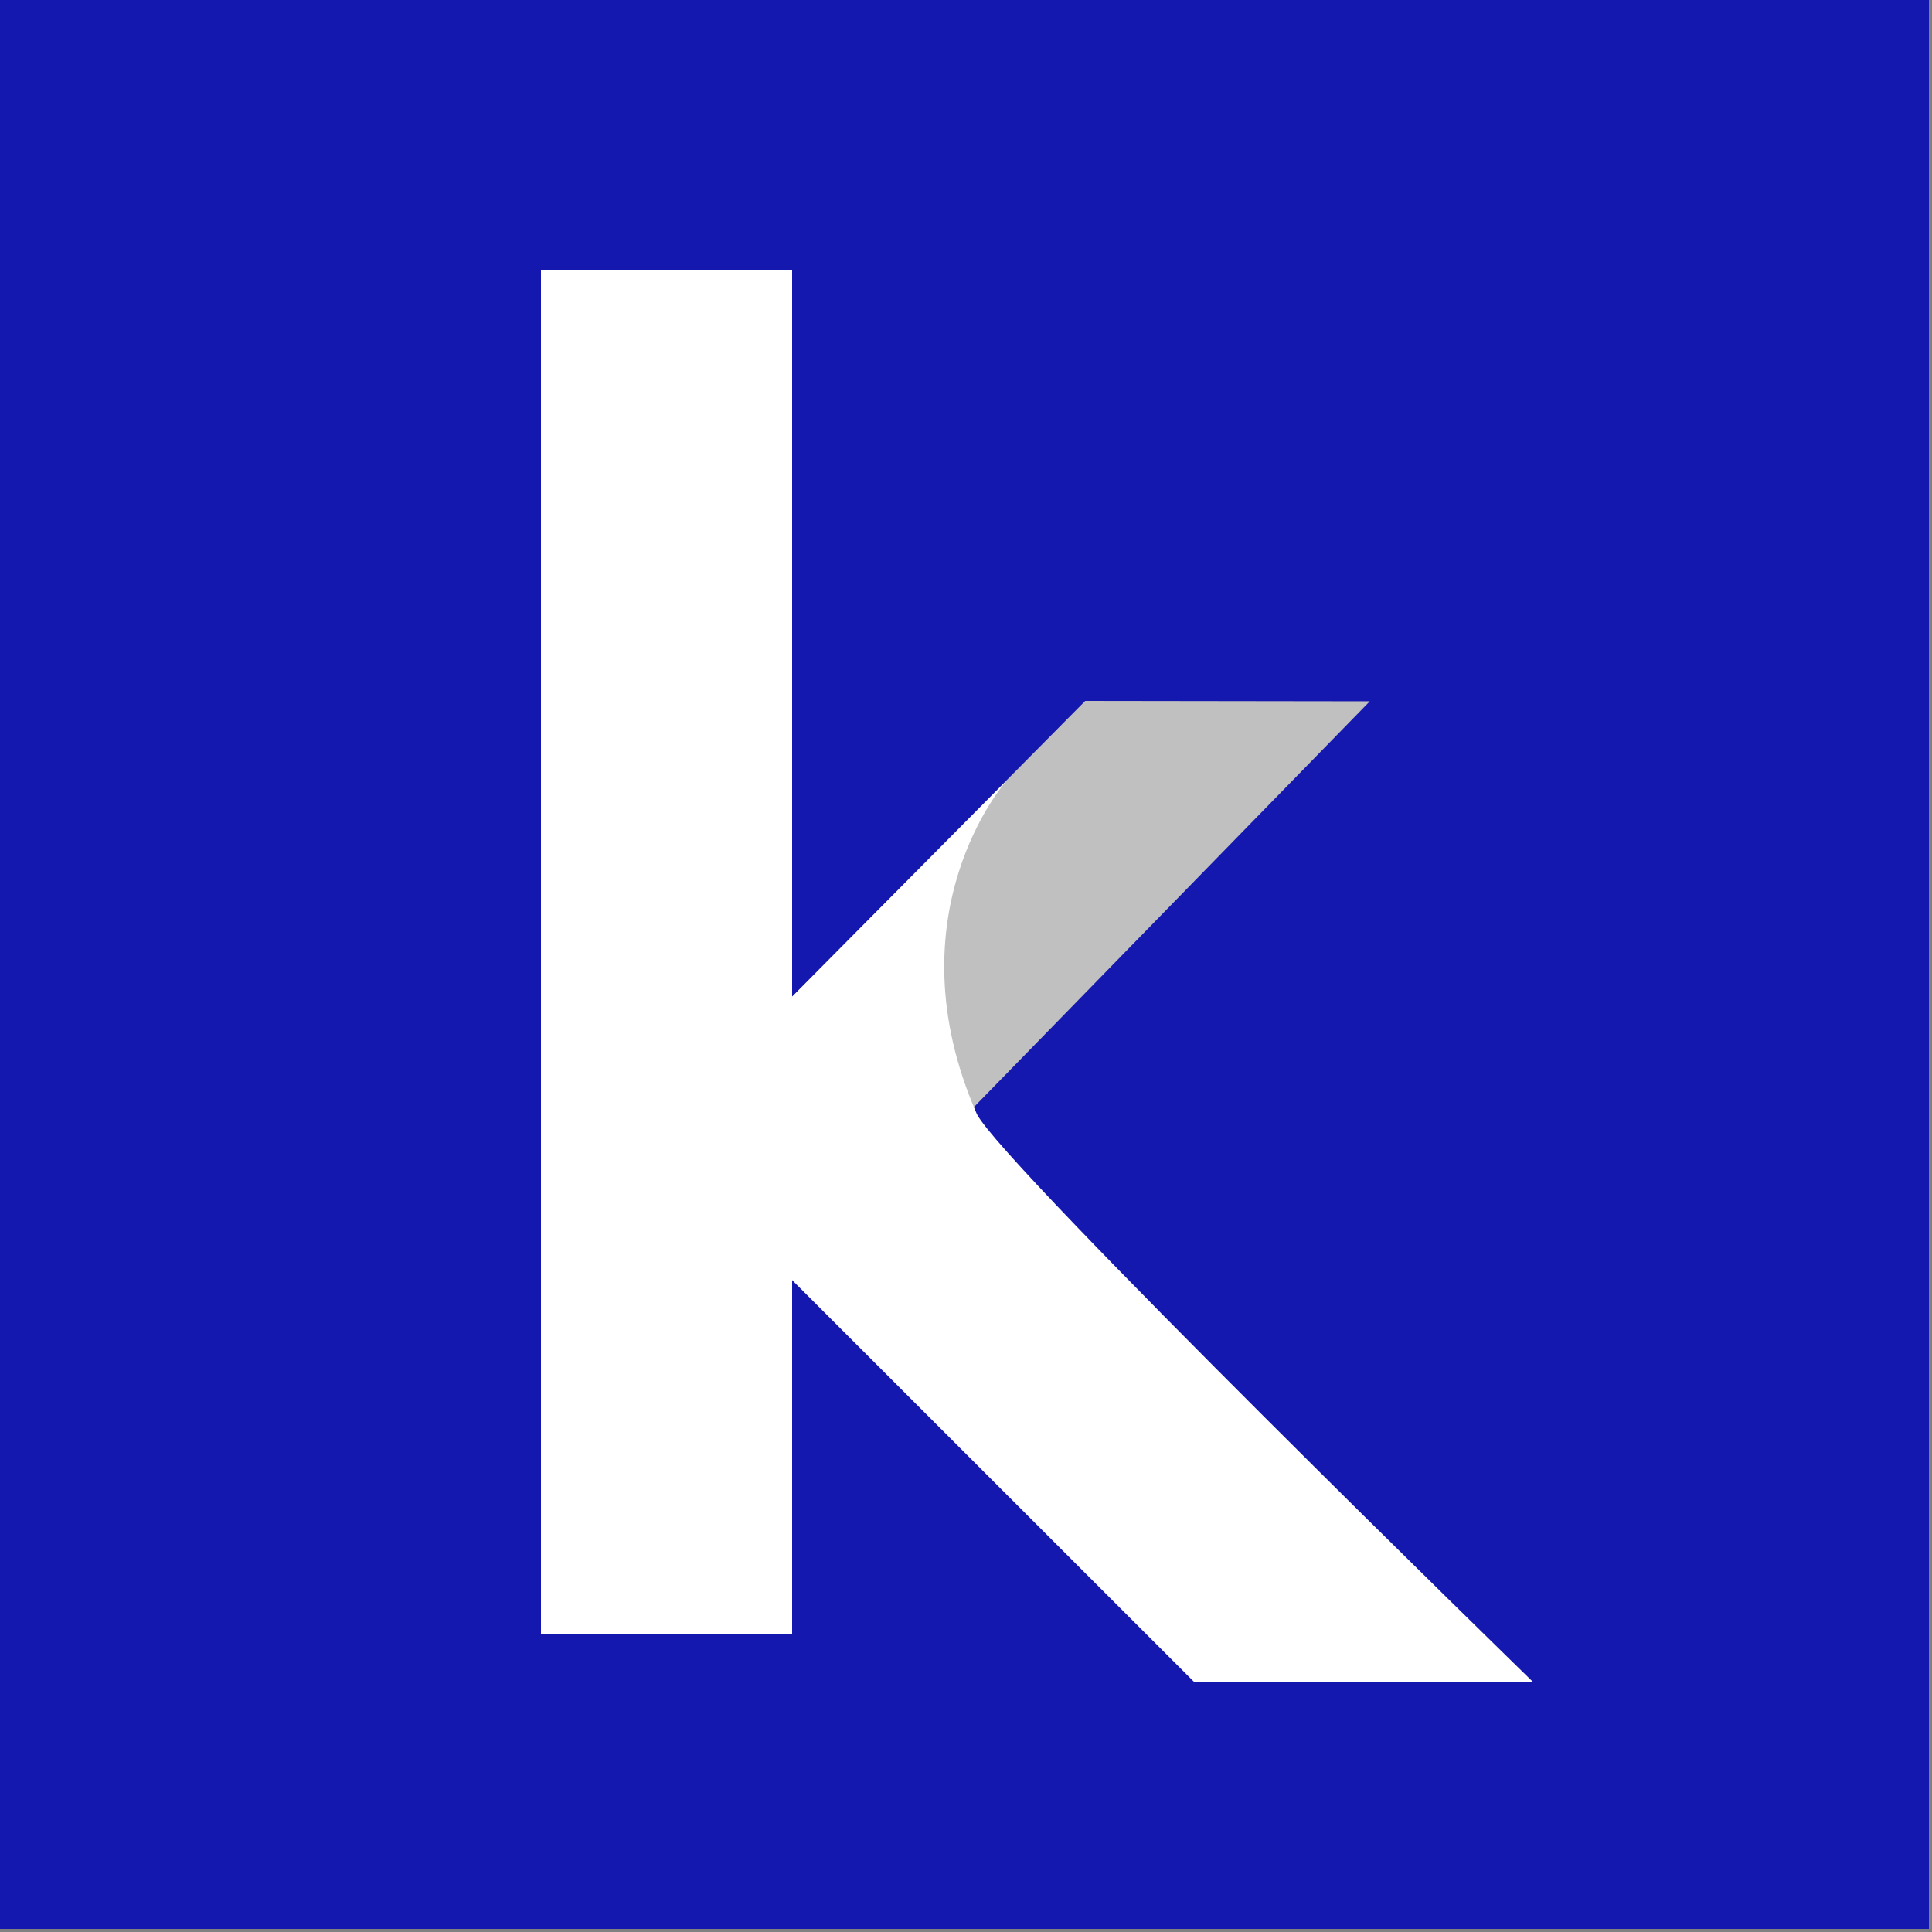 <?xml version="1.0" encoding="UTF-8"?>
<svg width="100px" height="100px" viewBox="0 0 100 100" version="1.1" xmlns="http://www.w3.org/2000/svg" xmlns:xlink="http://www.w3.org/1999/xlink">
    <rect x="0" y="0" width="100" height="100" fill="#808080" stroke="none"/>
    <!-- Generator: Sketch 59.1 (86144) - https://sketch.com -->
    <title>Favicon</title>
    <desc>Created with Sketch.</desc>
    <g id="Sunil's-space" stroke="none" stroke-width="1" fill="none" fill-rule="evenodd">
        <g id="Artboard" transform="translate(-164, -158)" fill-rule="nonzero">
            <g id="Favicon" transform="translate(164, 158)">
                <rect id="BG" fill="#1518AF" x="0" y="0" width="99.84" height="99.84"></rect>
                <g id="Klub-Logo" transform="translate(28, 14)">
                    <polygon id="path17" fill="#FFFFFF" points="13 70.58 0 70.58 0 -4.26325641e-14 13 -4.26325641e-14"></polygon>
                    <g id="g8907" transform="translate(5.48, 21.29)">
                        <polygon id="Path" fill="#C1C0C0" points="22.69 0.99 37.42 1.01 14.18 24.83 7.41 16.41"></polygon>
                        <path d="M18.6,5.14 C18.6,5.14 12.54,12 17.08,22.37 C18.39,25 45.85,51.75 45.85,51.75 L28.31,51.75 L0.21,23.66 L18.6,5.14 Z" id="path417-1-5" fill="#FFFFFF"></path>
                    </g>
                </g>
            </g>
        </g>
    </g>
</svg>